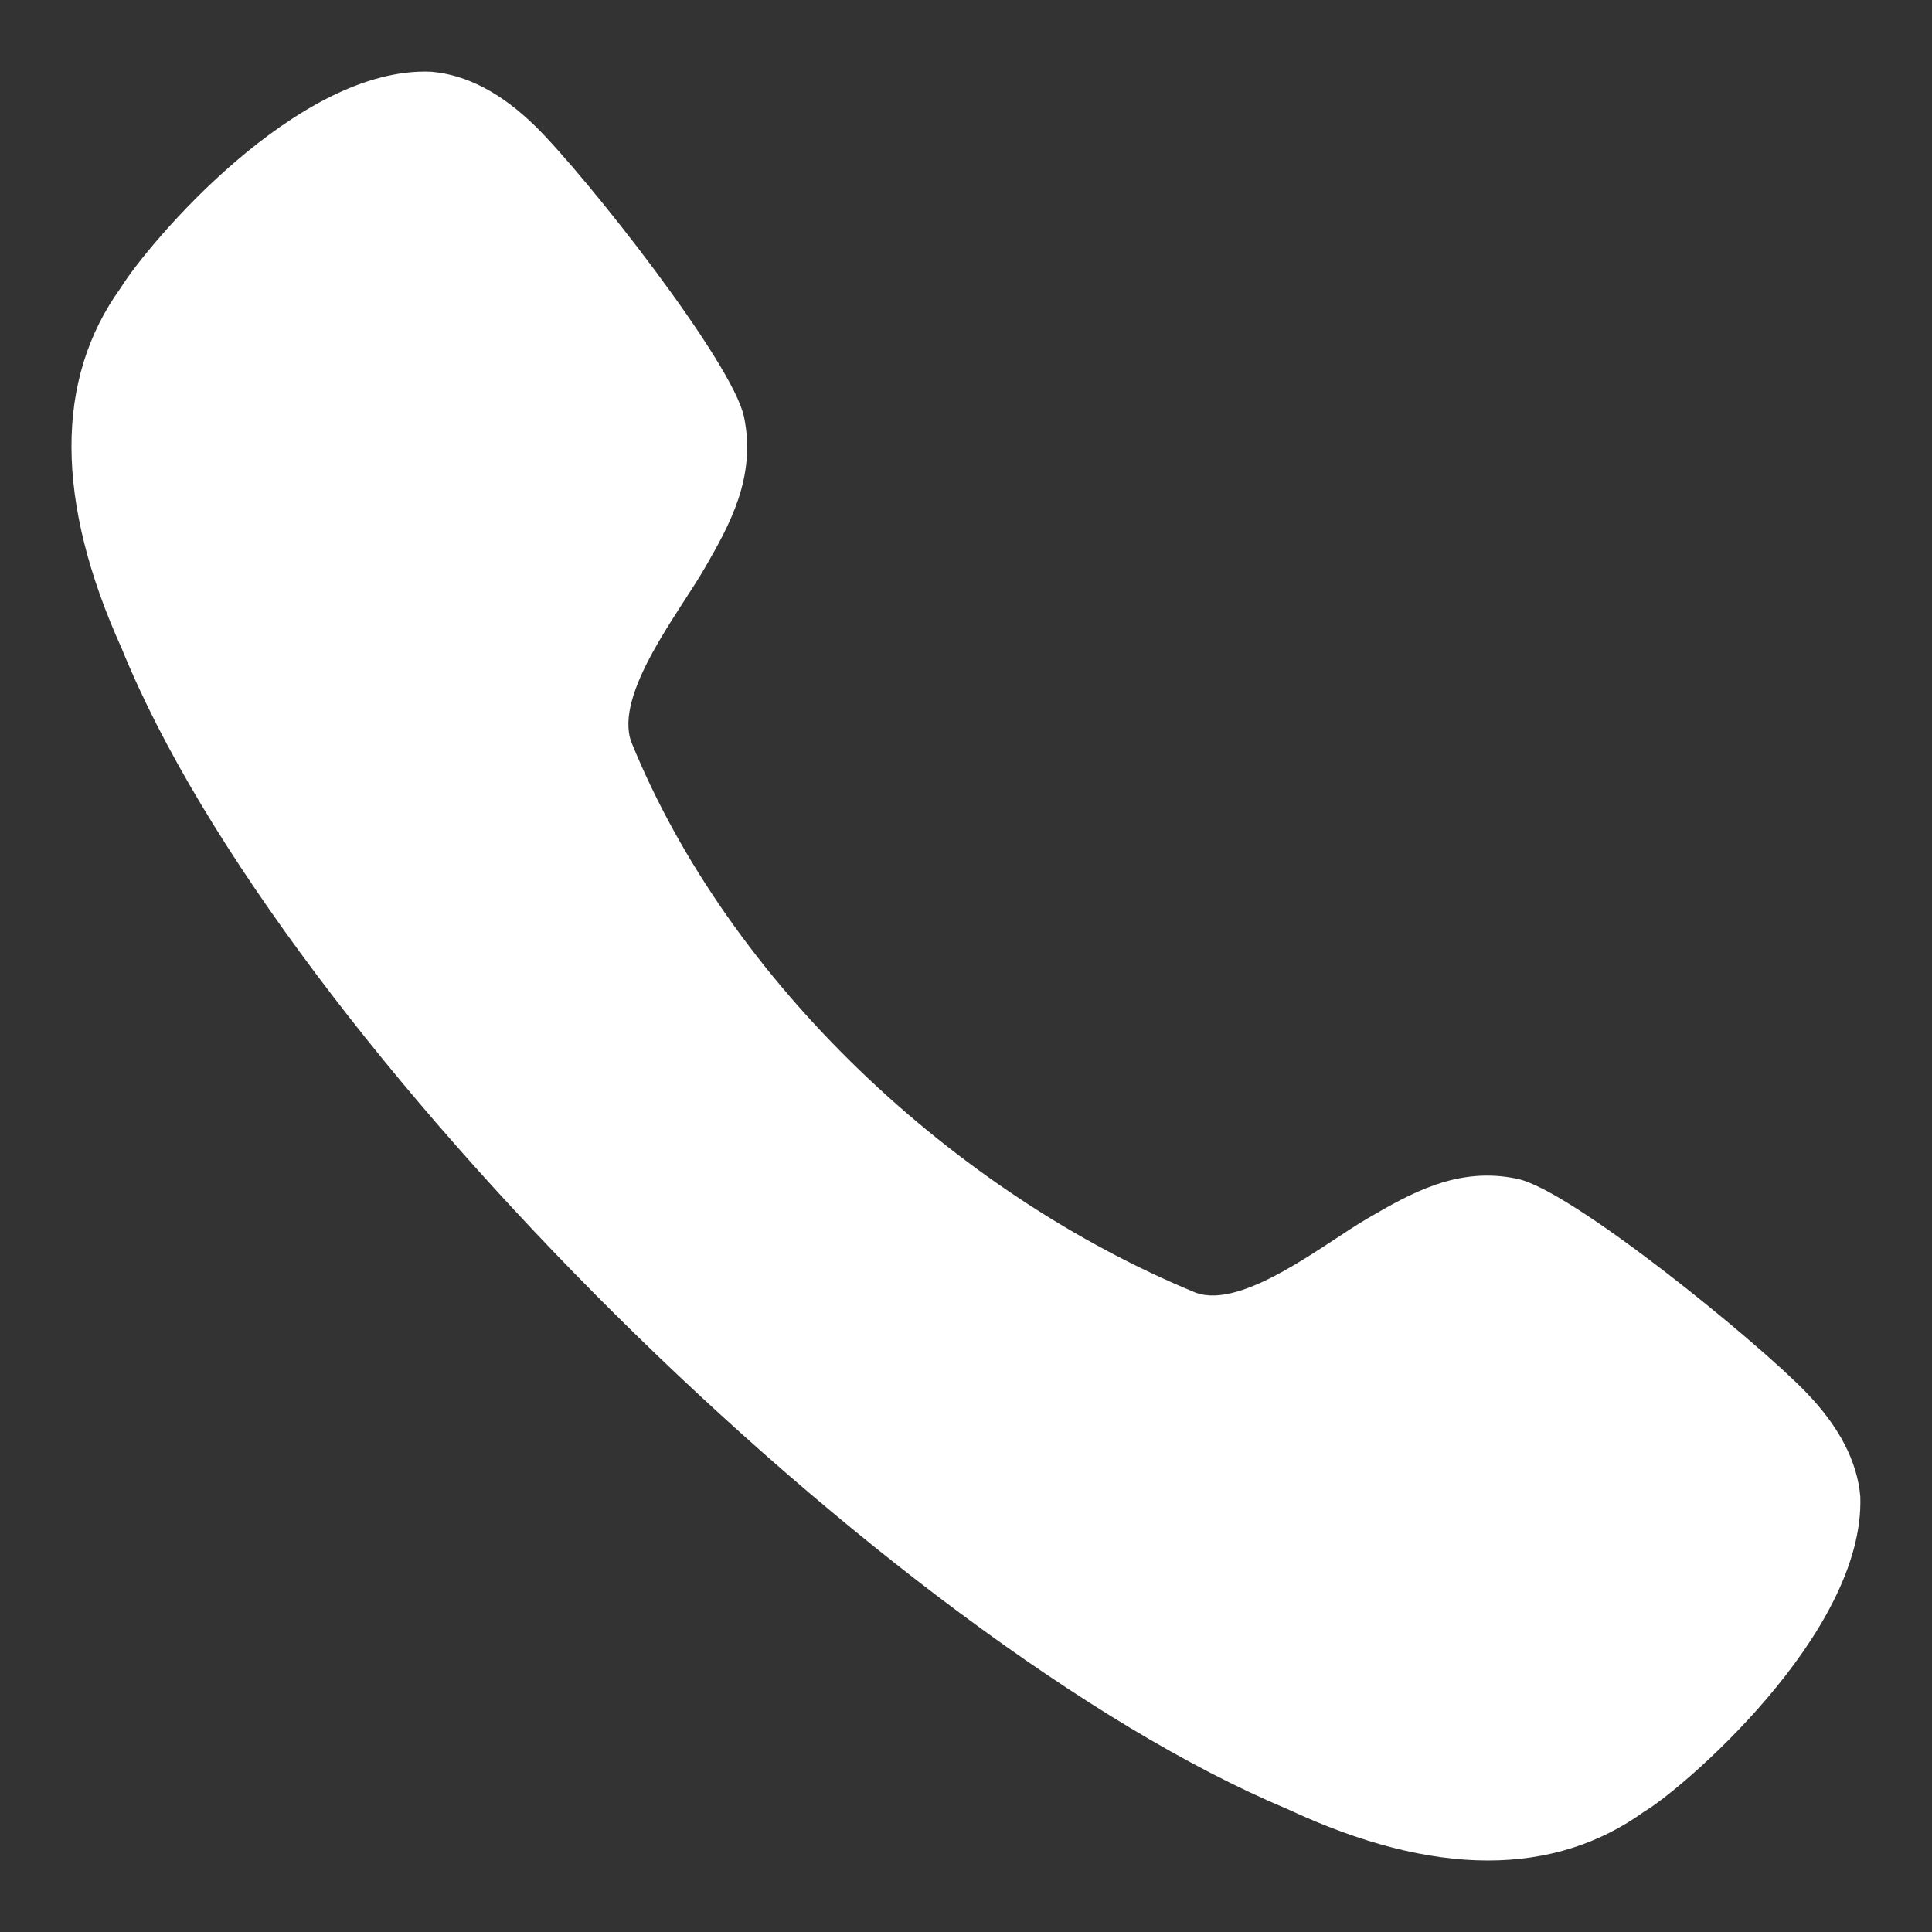 <svg width="18" height="18" viewBox="0 0 18 18" fill="none" xmlns="http://www.w3.org/2000/svg">
<rect x="0" y="0" width="18" height="18" fill="#333333" stroke="none"/>
<path d="M14.138 10.983C13.579 10.863 13.136 11.123 12.744 11.35C12.342 11.583 11.579 12.203 11.141 12.044C8.9 11.122 6.793 9.16 5.881 6.911C5.72 6.464 6.336 5.695 6.568 5.289C6.794 4.896 7.048 4.449 6.932 3.885C6.827 3.378 5.47 1.652 4.991 1.179C4.674 0.868 4.35 0.696 4.017 0.668C2.766 0.615 1.369 2.284 1.124 2.683C0.51 3.535 0.513 4.668 1.134 6.042C2.63 9.732 8.289 15.302 11.993 16.854C12.677 17.174 13.302 17.334 13.863 17.334C14.413 17.334 14.902 17.18 15.322 16.876C15.64 16.694 17.377 15.227 17.332 13.942C17.304 13.615 17.133 13.287 16.825 12.97C16.357 12.486 14.641 11.089 14.138 10.983" fill="white"/>
</svg>
